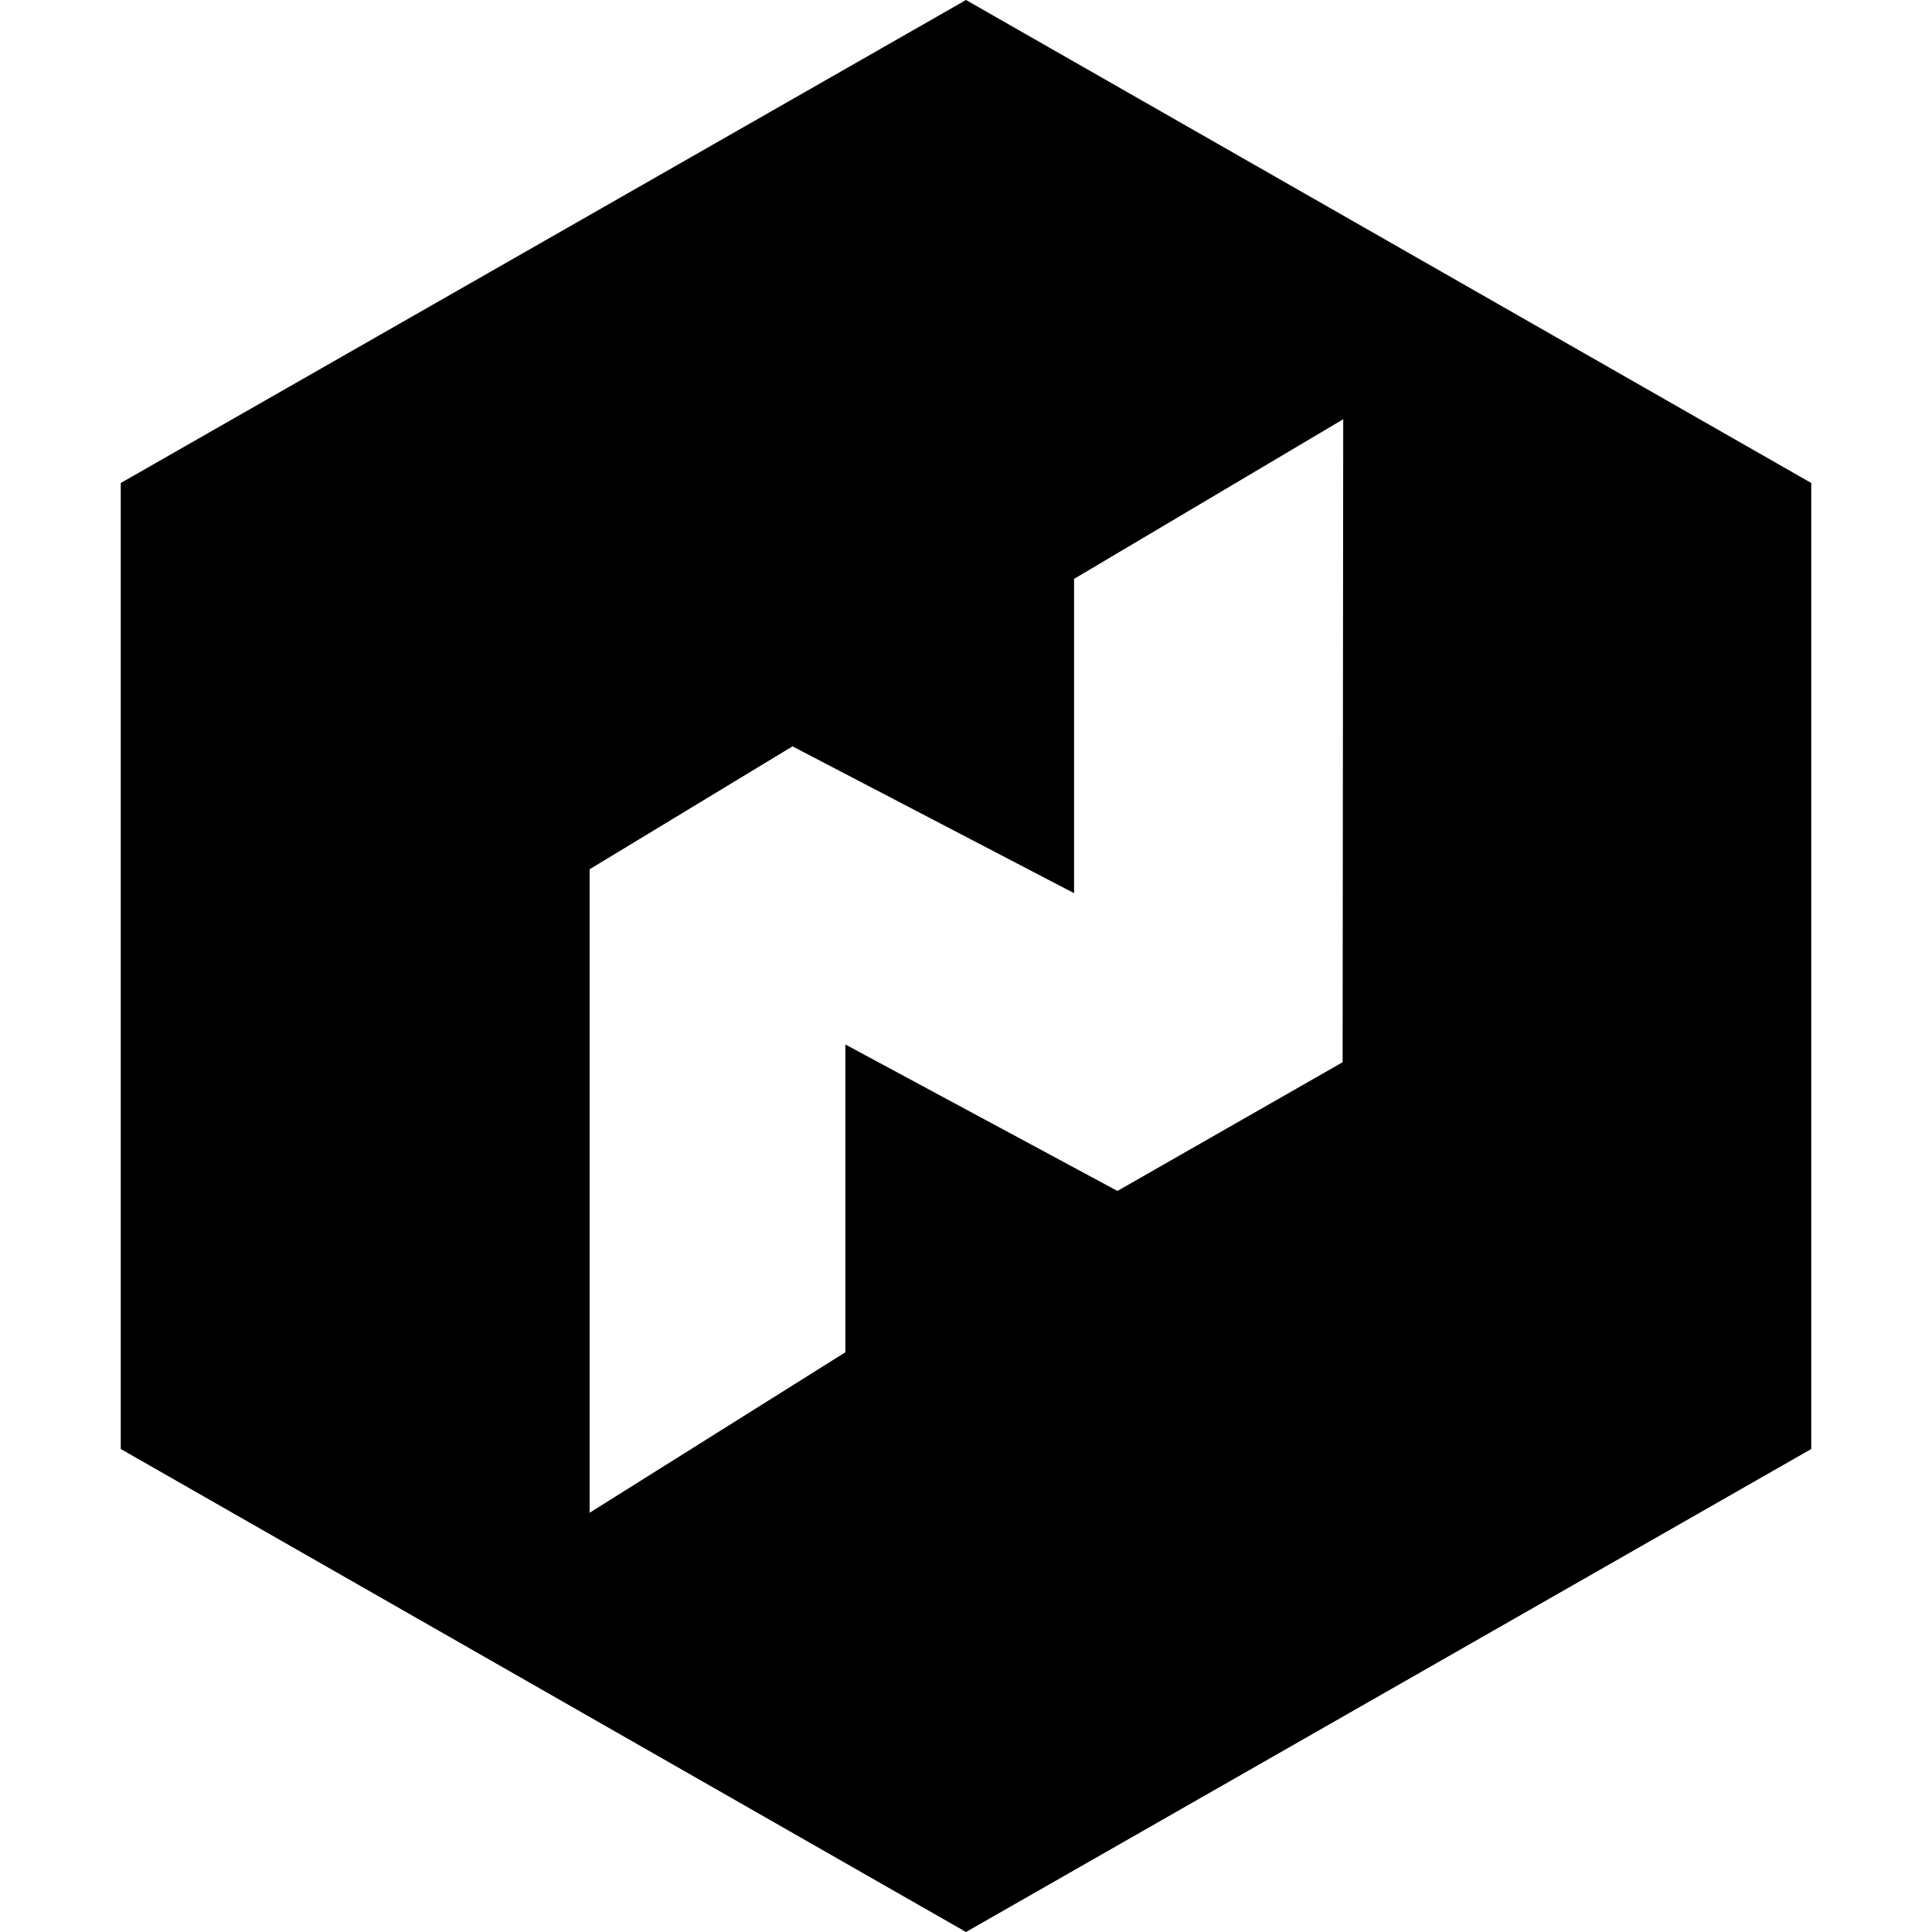 <svg width="16" height="16" viewBox="0 0 16 16" fill="none" xmlns="http://www.w3.org/2000/svg">
<g id="size=16">
<path id="Path" d="M8 0L1 4V12L8 16L15 12V4L8 0ZM11.119 8.797L9.254 9.863L7.001 8.65V11.199L4.883 12.528V7.199L6.563 6.181L8.895 7.397V4.794L11.124 3.472L11.119 8.797Z" fill="#000001"/>
</g>
</svg>
